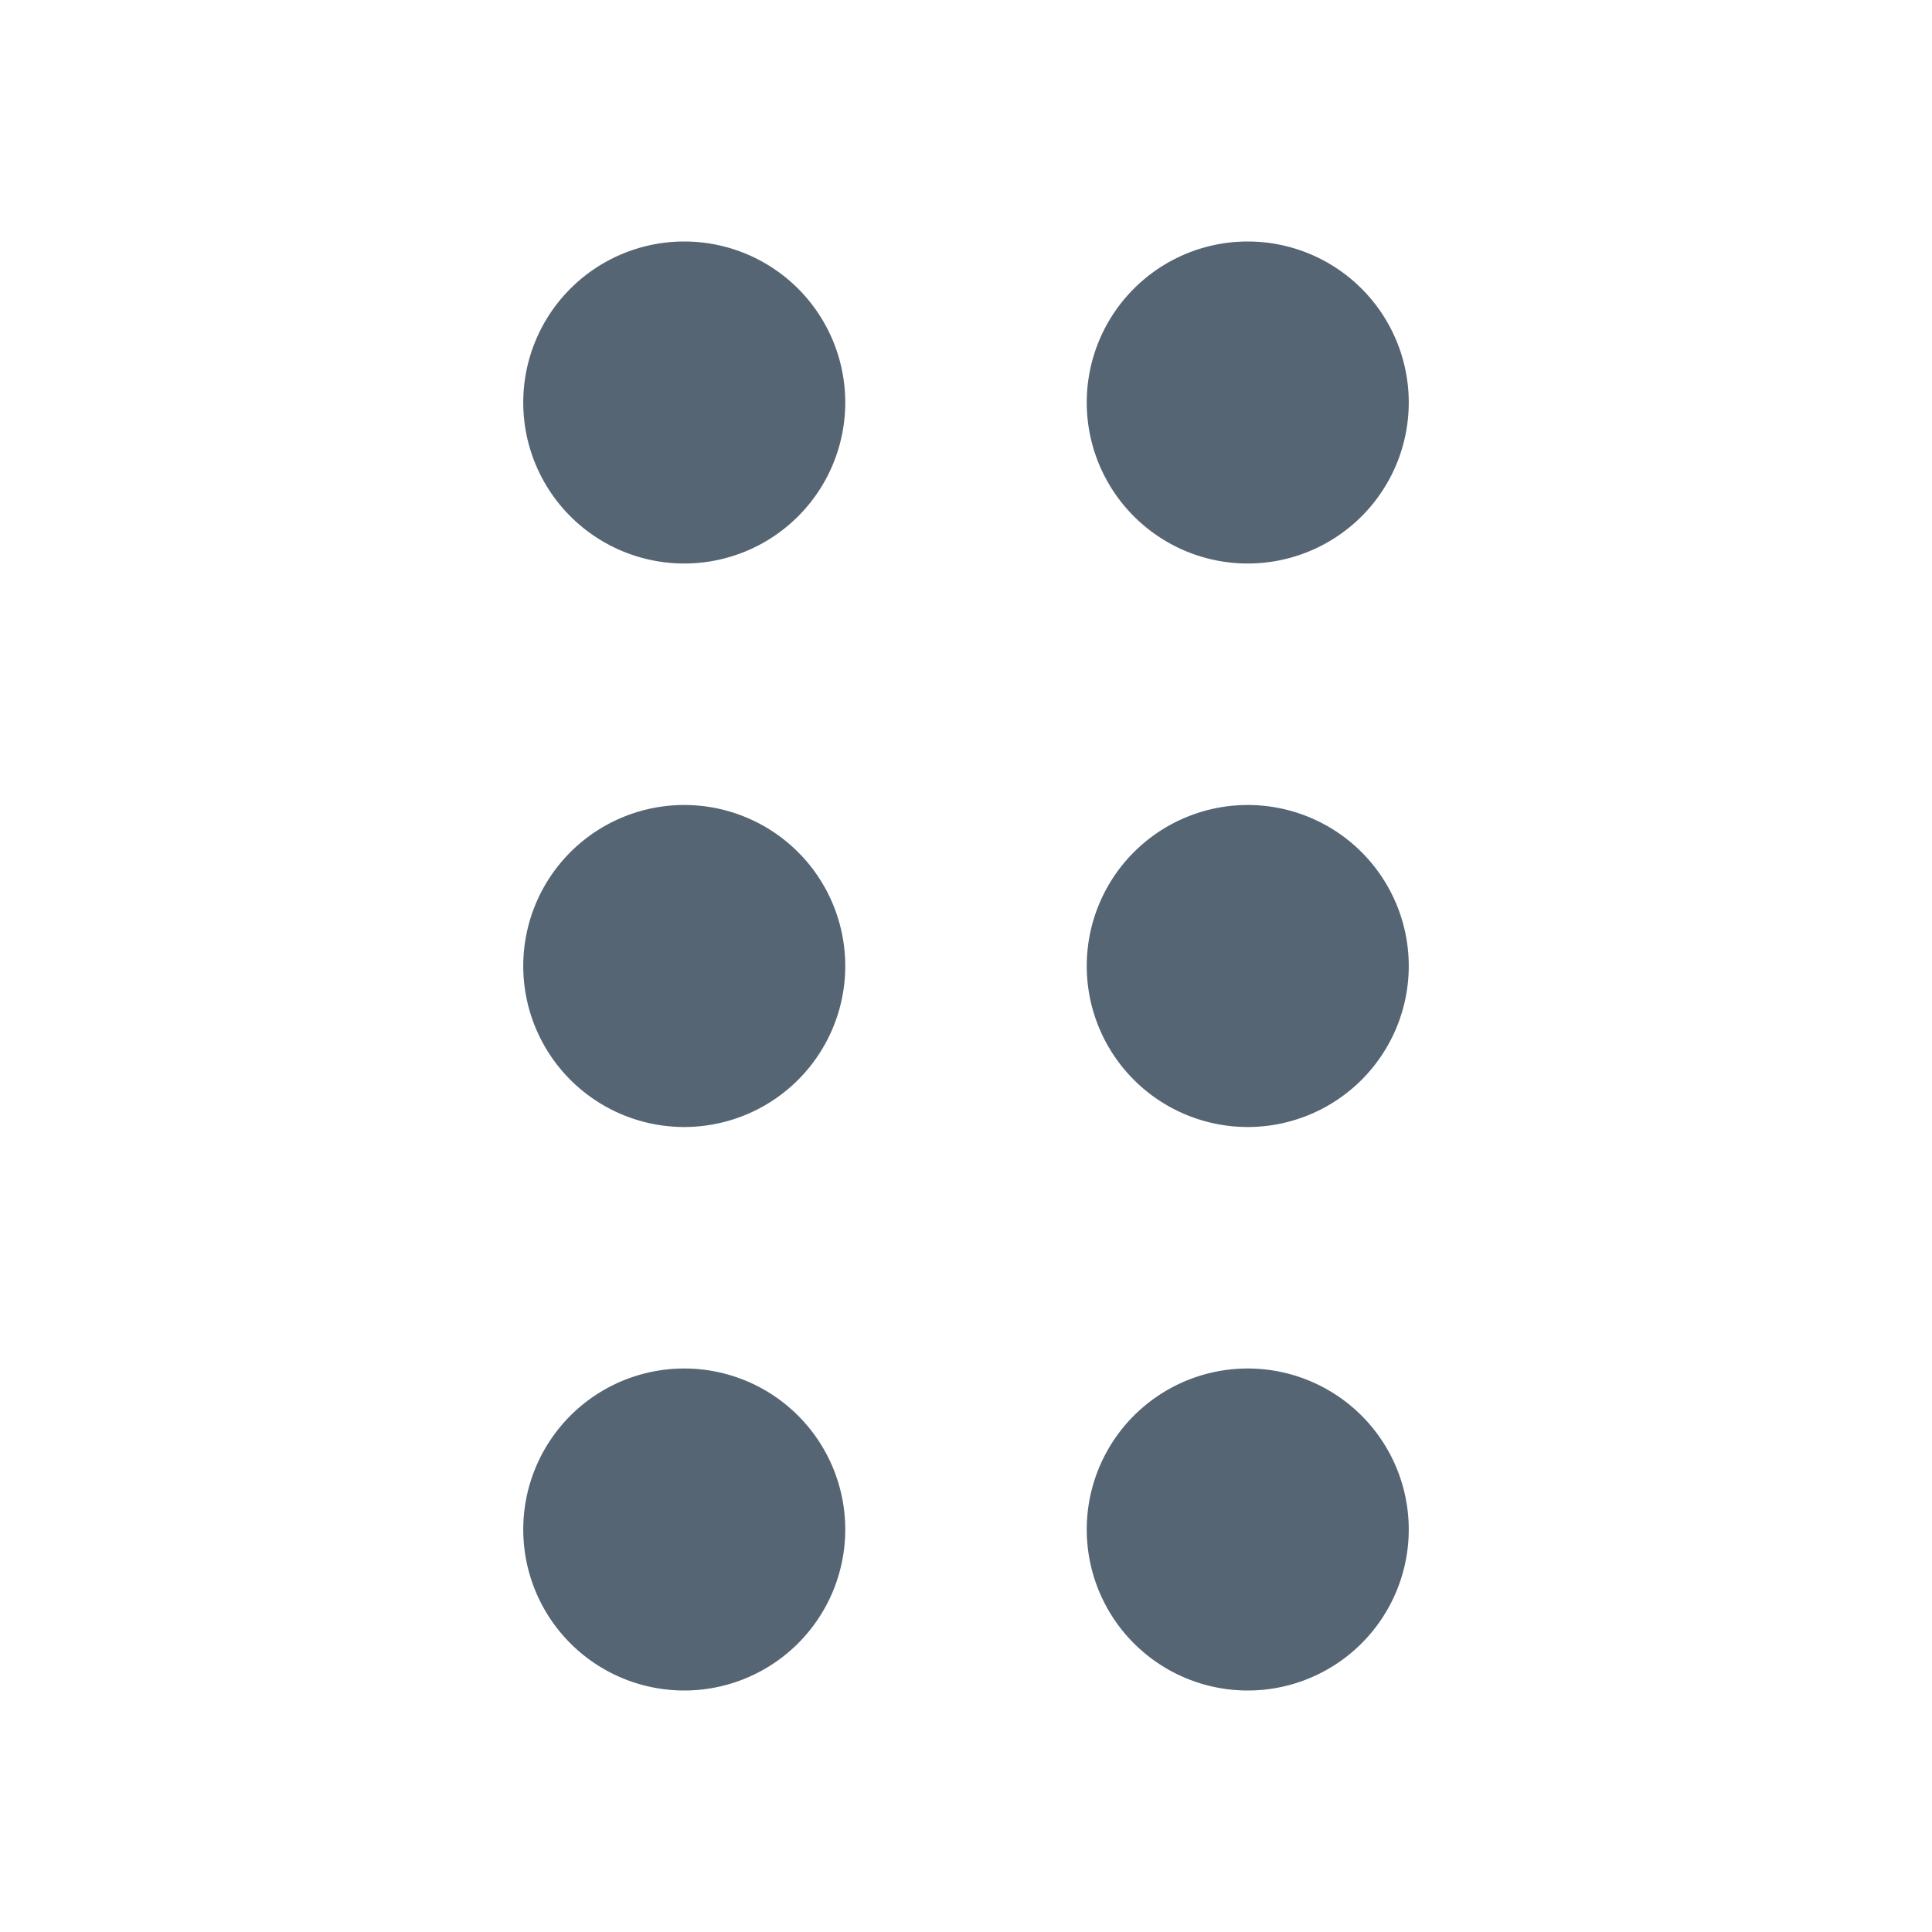 <svg xmlns="http://www.w3.org/2000/svg" width="24" height="24" fill="currentColor" viewBox="0 0 24 24">
  <g class="reorder-alt">
    <path fill="#556573" d="M8.5 7a2 2 0 1 0 0-4 2 2 0 0 0 0 4Zm0 7a2 2 0 1 0 0-4 2 2 0 0 0 0 4Zm2 5a2 2 0 1 1-4 0 2 2 0 0 1 4 0Zm5-12a2 2 0 1 0 0-4 2 2 0 0 0 0 4Zm2 5a2 2 0 1 1-4 0 2 2 0 0 1 4 0Zm-2 9a2 2 0 1 0 0-4 2 2 0 0 0 0 4Z" class="Vector"/>
  </g>
</svg>

